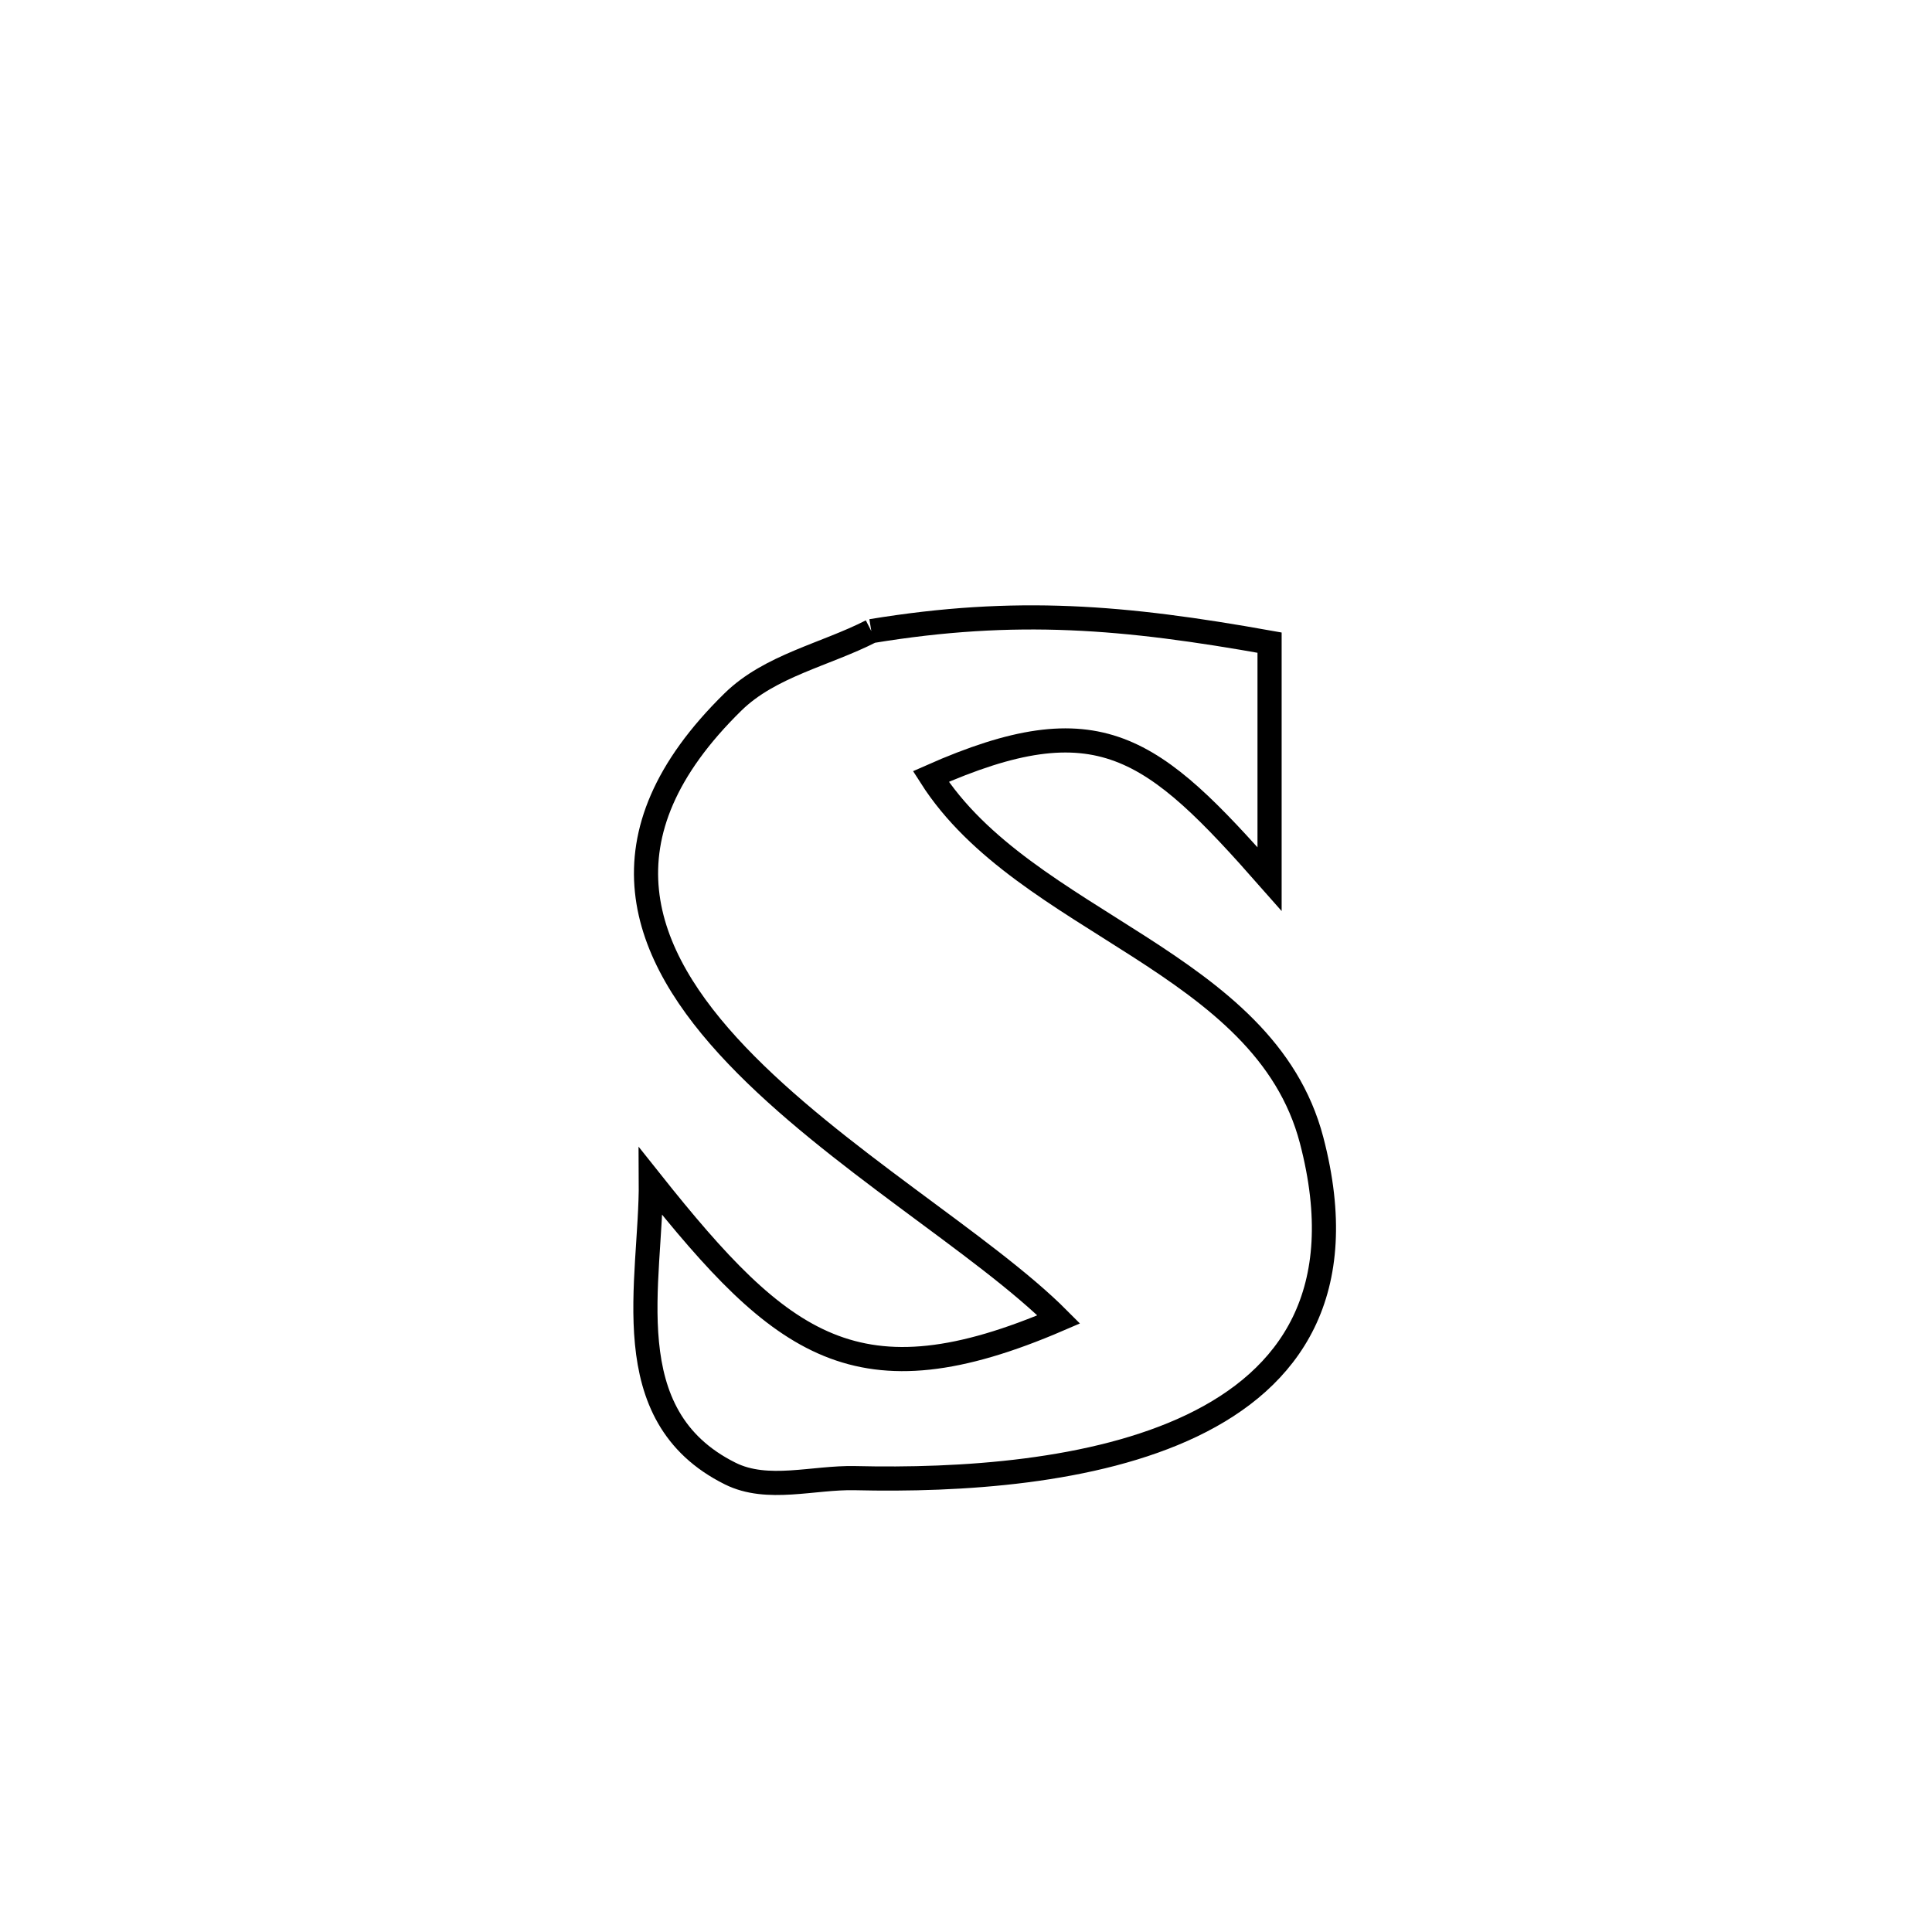 <svg xmlns="http://www.w3.org/2000/svg" viewBox="0.0 0.0 24.0 24.0" height="200px" width="200px"><path fill="none" stroke="black" stroke-width=".3" stroke-opacity="1.0"  filling="0" d="M10.824 7.84 L10.824 7.84 C12.623 7.544 13.969 7.661 15.771 7.983 L15.771 7.983 C15.771 7.983 15.771 10.919 15.771 10.92 L15.771 10.92 C14.313 9.264 13.648 8.723 11.563 9.646 L11.563 9.646 C12.738 11.49 15.707 11.927 16.293 14.163 C16.79 16.061 16.024 17.126 14.807 17.709 C13.59 18.292 11.924 18.393 10.622 18.362 C10.104 18.35 9.534 18.536 9.071 18.305 C7.62 17.584 8.093 15.914 8.085 14.677 L8.085 14.677 C9.715 16.727 10.653 17.467 13.153 16.39 L13.153 16.39 C12.226 15.458 10.36 14.376 9.153 13.11 C7.946 11.844 7.398 10.392 9.106 8.719 C9.566 8.269 10.251 8.133 10.824 7.84 L10.824 7.84"></path></svg>